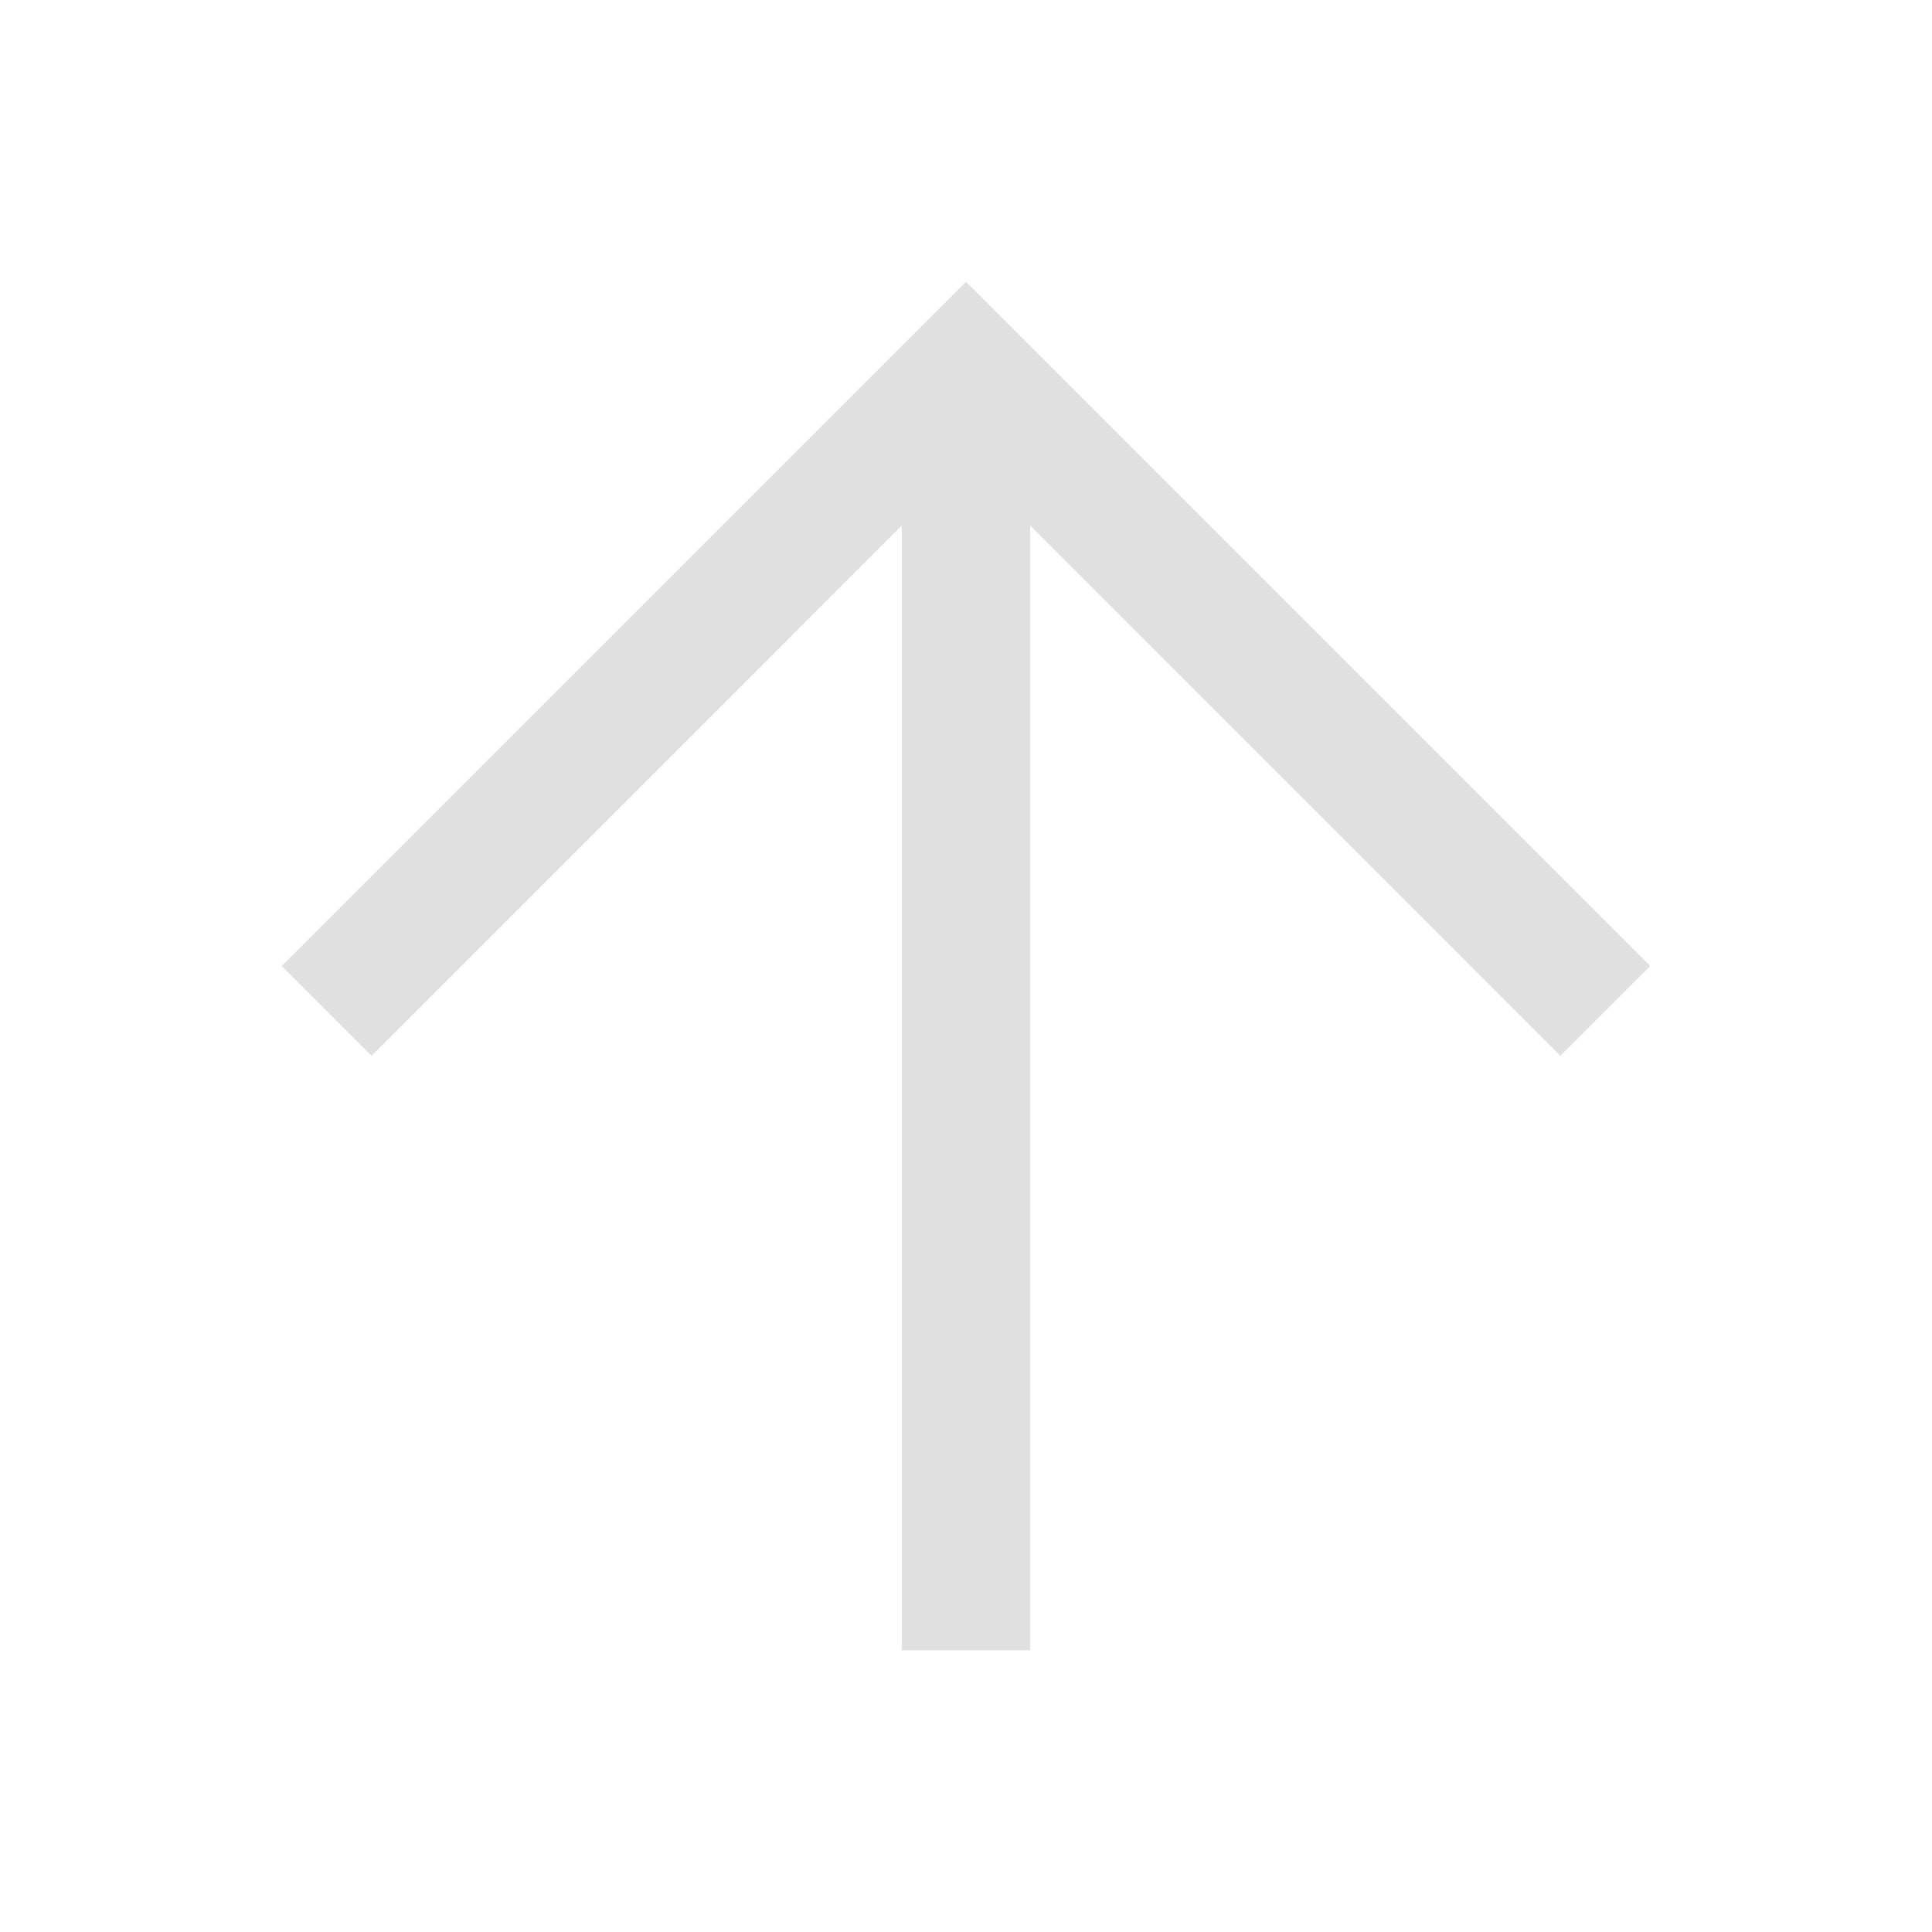 <svg xmlns:xlink="http://www.w3.org/1999/xlink" width="24" xmlns="http://www.w3.org/2000/svg" height="24" id="screenshot-340e3ca0-4a2f-11ed-aa41-651f5bdb8091" viewBox="0 0 24 24" style="-webkit-print-color-adjust: exact;" fill="none" version="1.1"><g id="shape-340e3ca0-4a2f-11ed-aa41-651f5bdb8091" height="48" width="48" rx="0" ry="0" style="fill: rgb(0, 0, 0);"><g id="shape-340eb1d0-4a2f-11ed-aa41-651f5bdb8091"><g id="fills-340eb1d0-4a2f-11ed-aa41-651f5bdb8091"><path rx="0" ry="0" d="M11.203,20.5L11.203,6.528L4.616,13.116L3.5,12L12,3.5L20.5,12L19.384,13.116L12.797,6.528L12.797,20.5Z" style="fill: rgb(224, 224, 224); fill-opacity: 1;"/></g></g></g></svg>